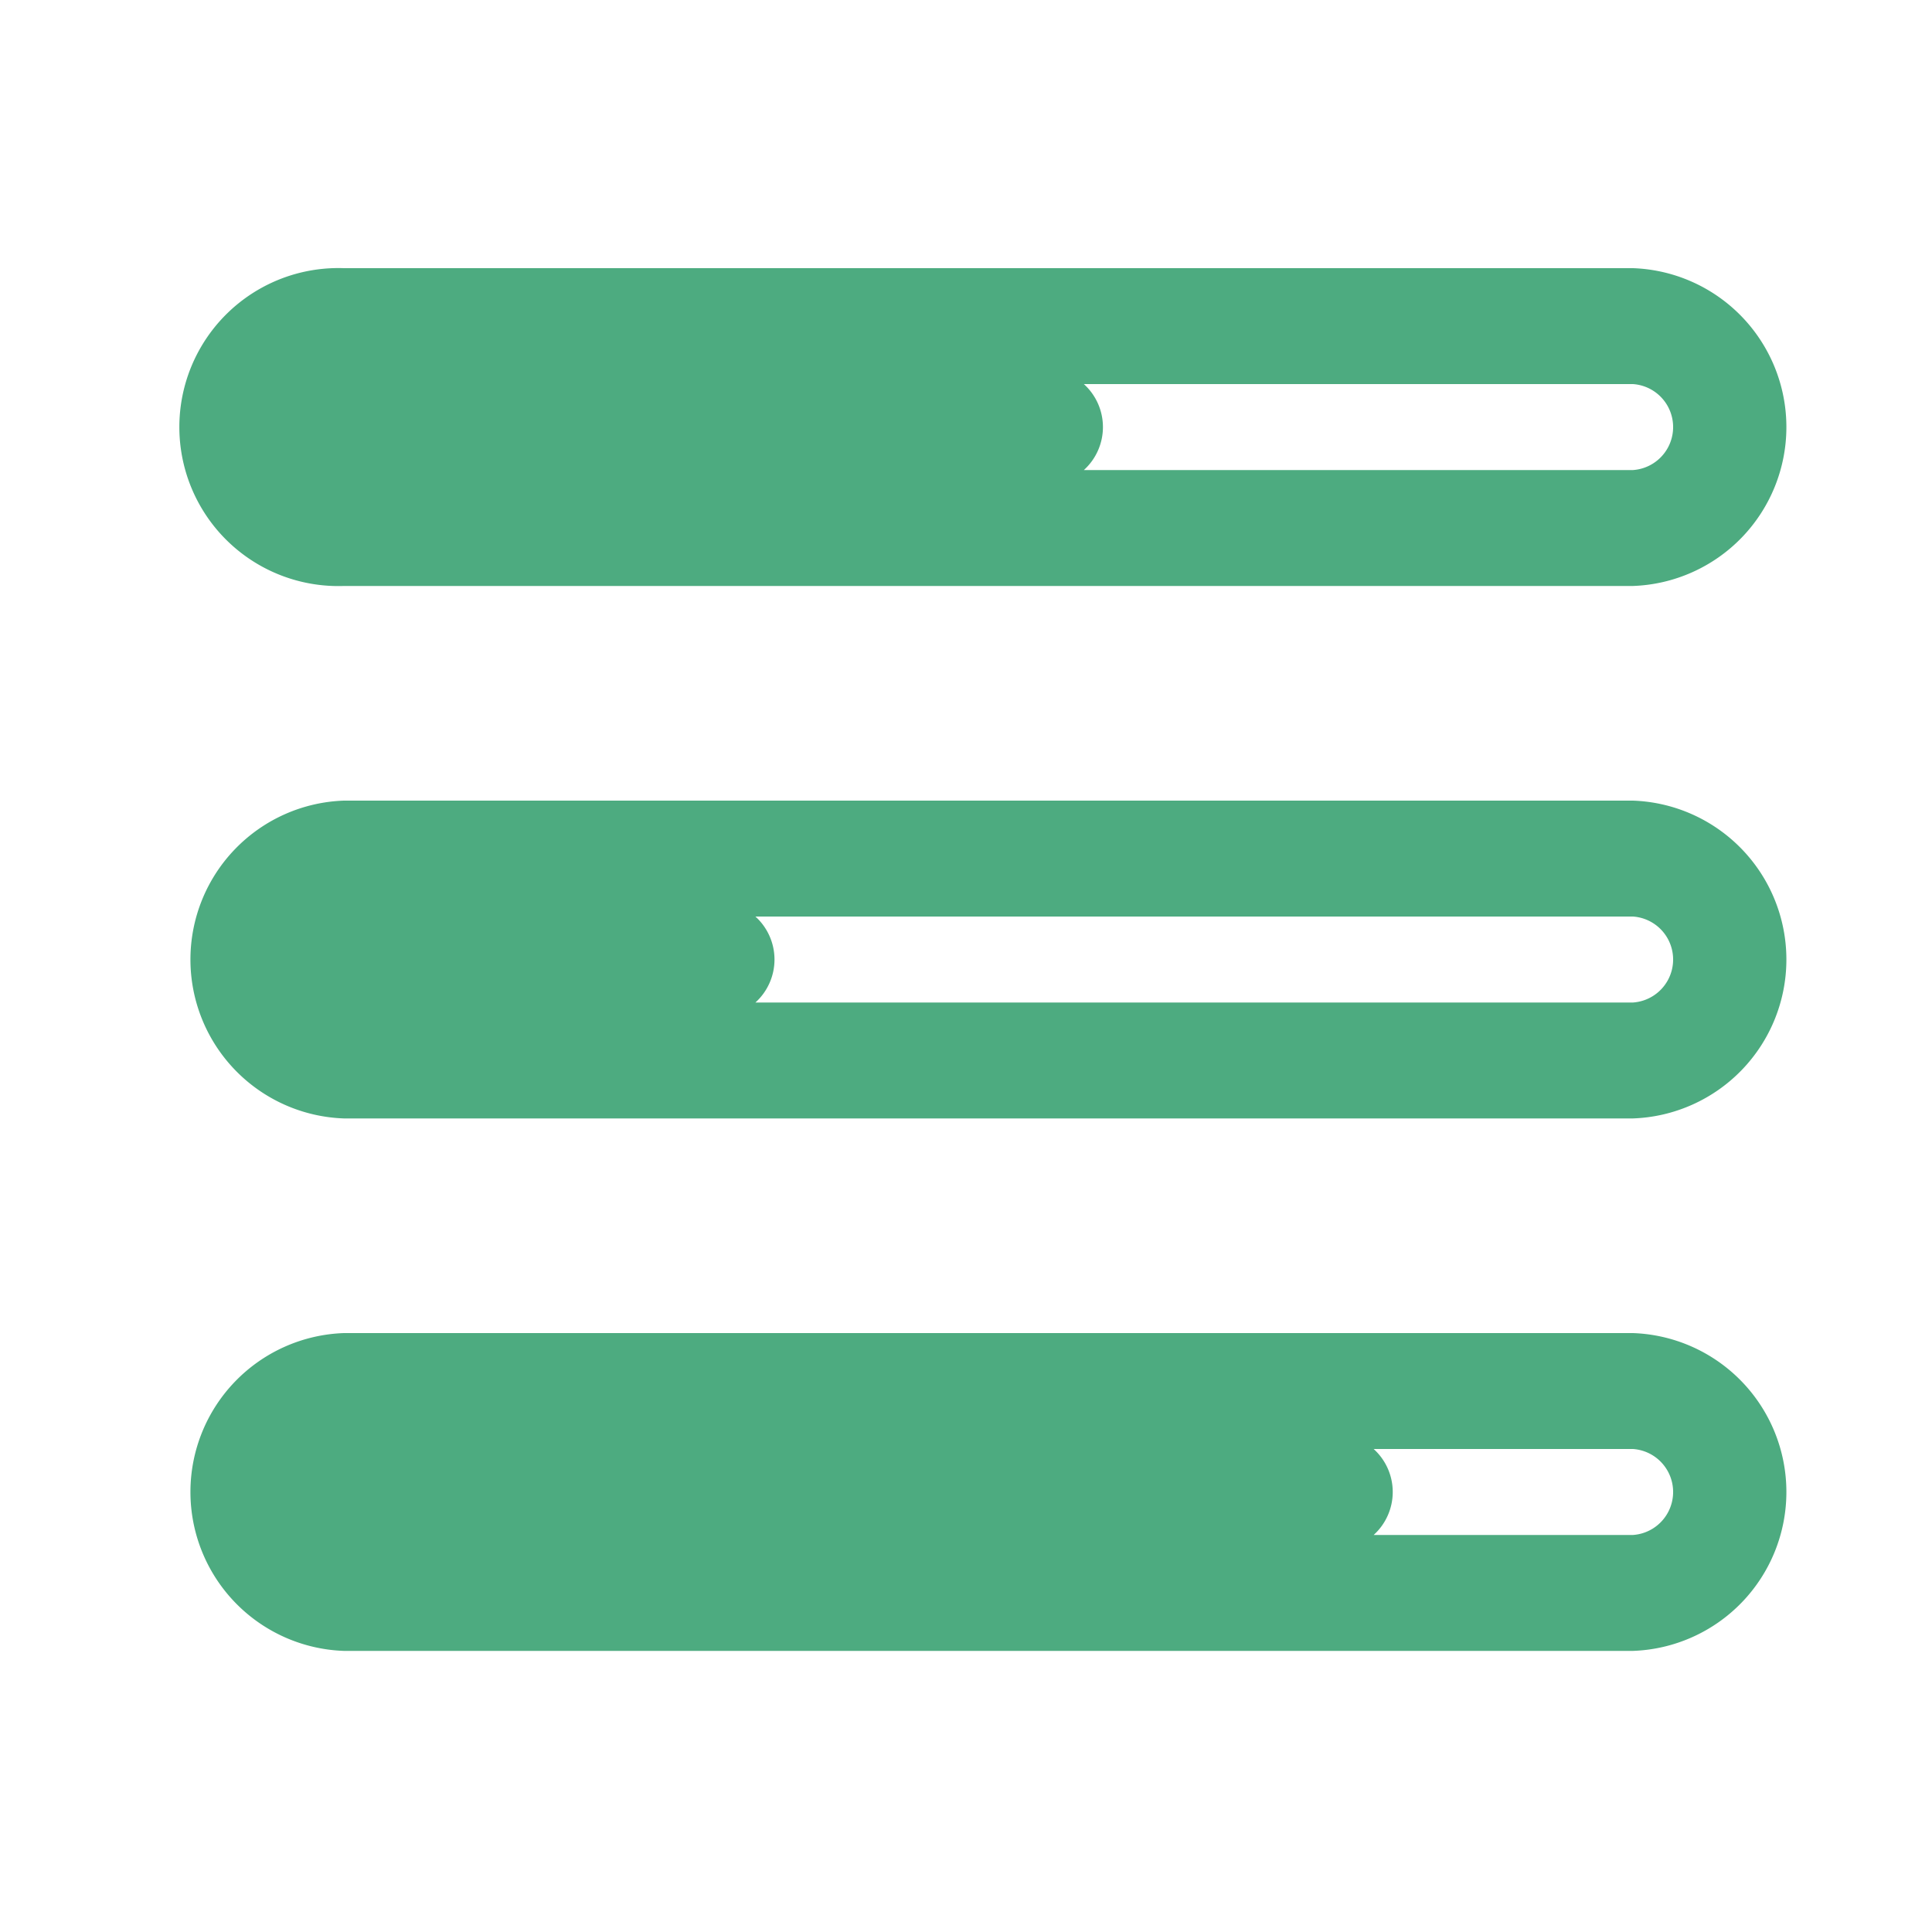 <svg xmlns="http://www.w3.org/2000/svg" height="300" width="300" fill="#4dab80" viewBox="0 0 100 100"  xmlns:v="https://vecta.io/nano"><path d="M84.52 13.88H17.8a8.23 8.23 0 1 0 0 16.45h66.72a8.23 8.23 0 0 0 0-16.45zm0 10.45H56.1a3 3 0 0 0 0-4.45h28.42a2.23 2.23 0 0 1 0 4.45zm0 44.67H17.8a8.23 8.23 0 0 0 0 16.45h66.72a8.23 8.23 0 0 0 0-16.45zm0 10.45H71.1a3 3 0 0 0 0-4.45h13.42a2.23 2.23 0 0 1 0 4.45zm0-38.01H17.8a8.23 8.23 0 0 0 0 16.45h66.72a8.23 8.23 0 0 0 0-16.45zm0 10.45H39.1a3 3 0 0 0 0-4.45h45.42a2.23 2.23 0 0 1 0 4.45z"/></svg>